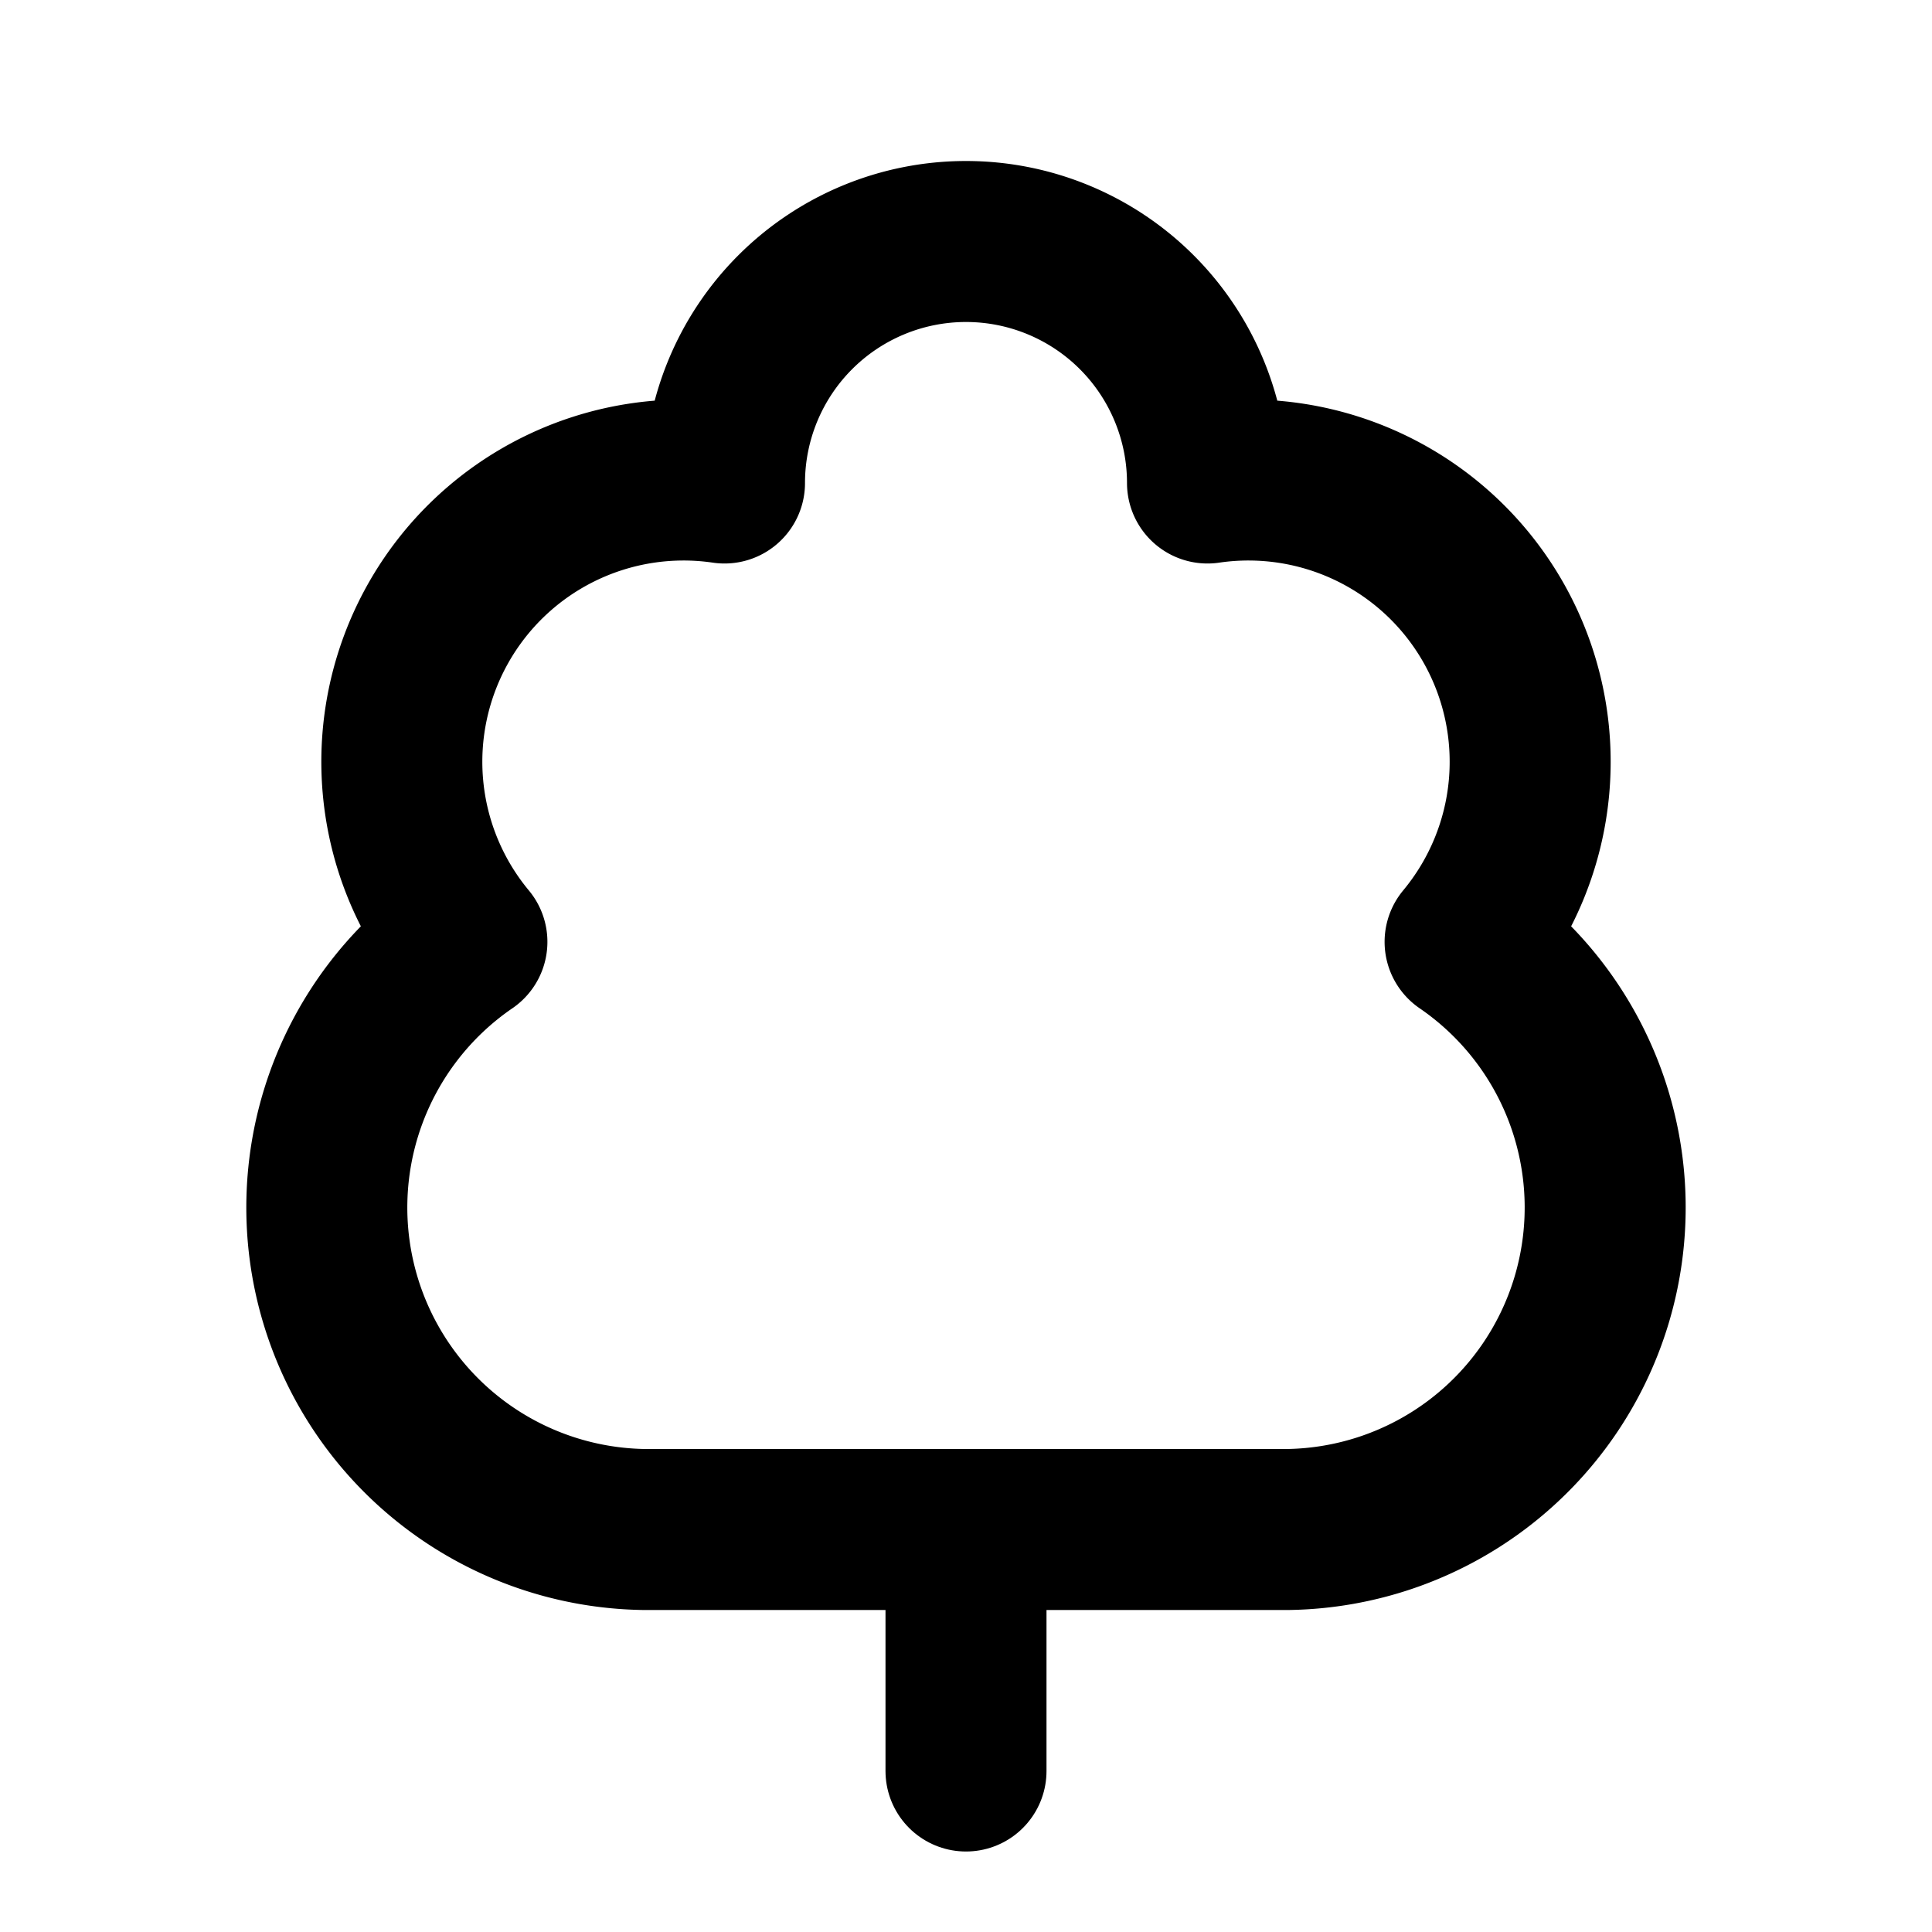 <svg
  xmlns="http://www.w3.org/2000/svg"
  width="24"
  height="24"
  viewBox="0 0 24 24"
  fill="none"
  stroke="currentColor"
  stroke-width="2"
  stroke-linecap="round"
  stroke-linejoin="round"
>
  <path d="M5.8 11.7A4 4 0 0 0 8 19h8a4 4 0 0 0 2.2-7.3A3.5 3.5 0 0 0 15 6a3 3 0 1 0-6 0 3.5 3.5 0 0 0-3.2 5.7" />
  <path d="M12 19v3" />
</svg>
